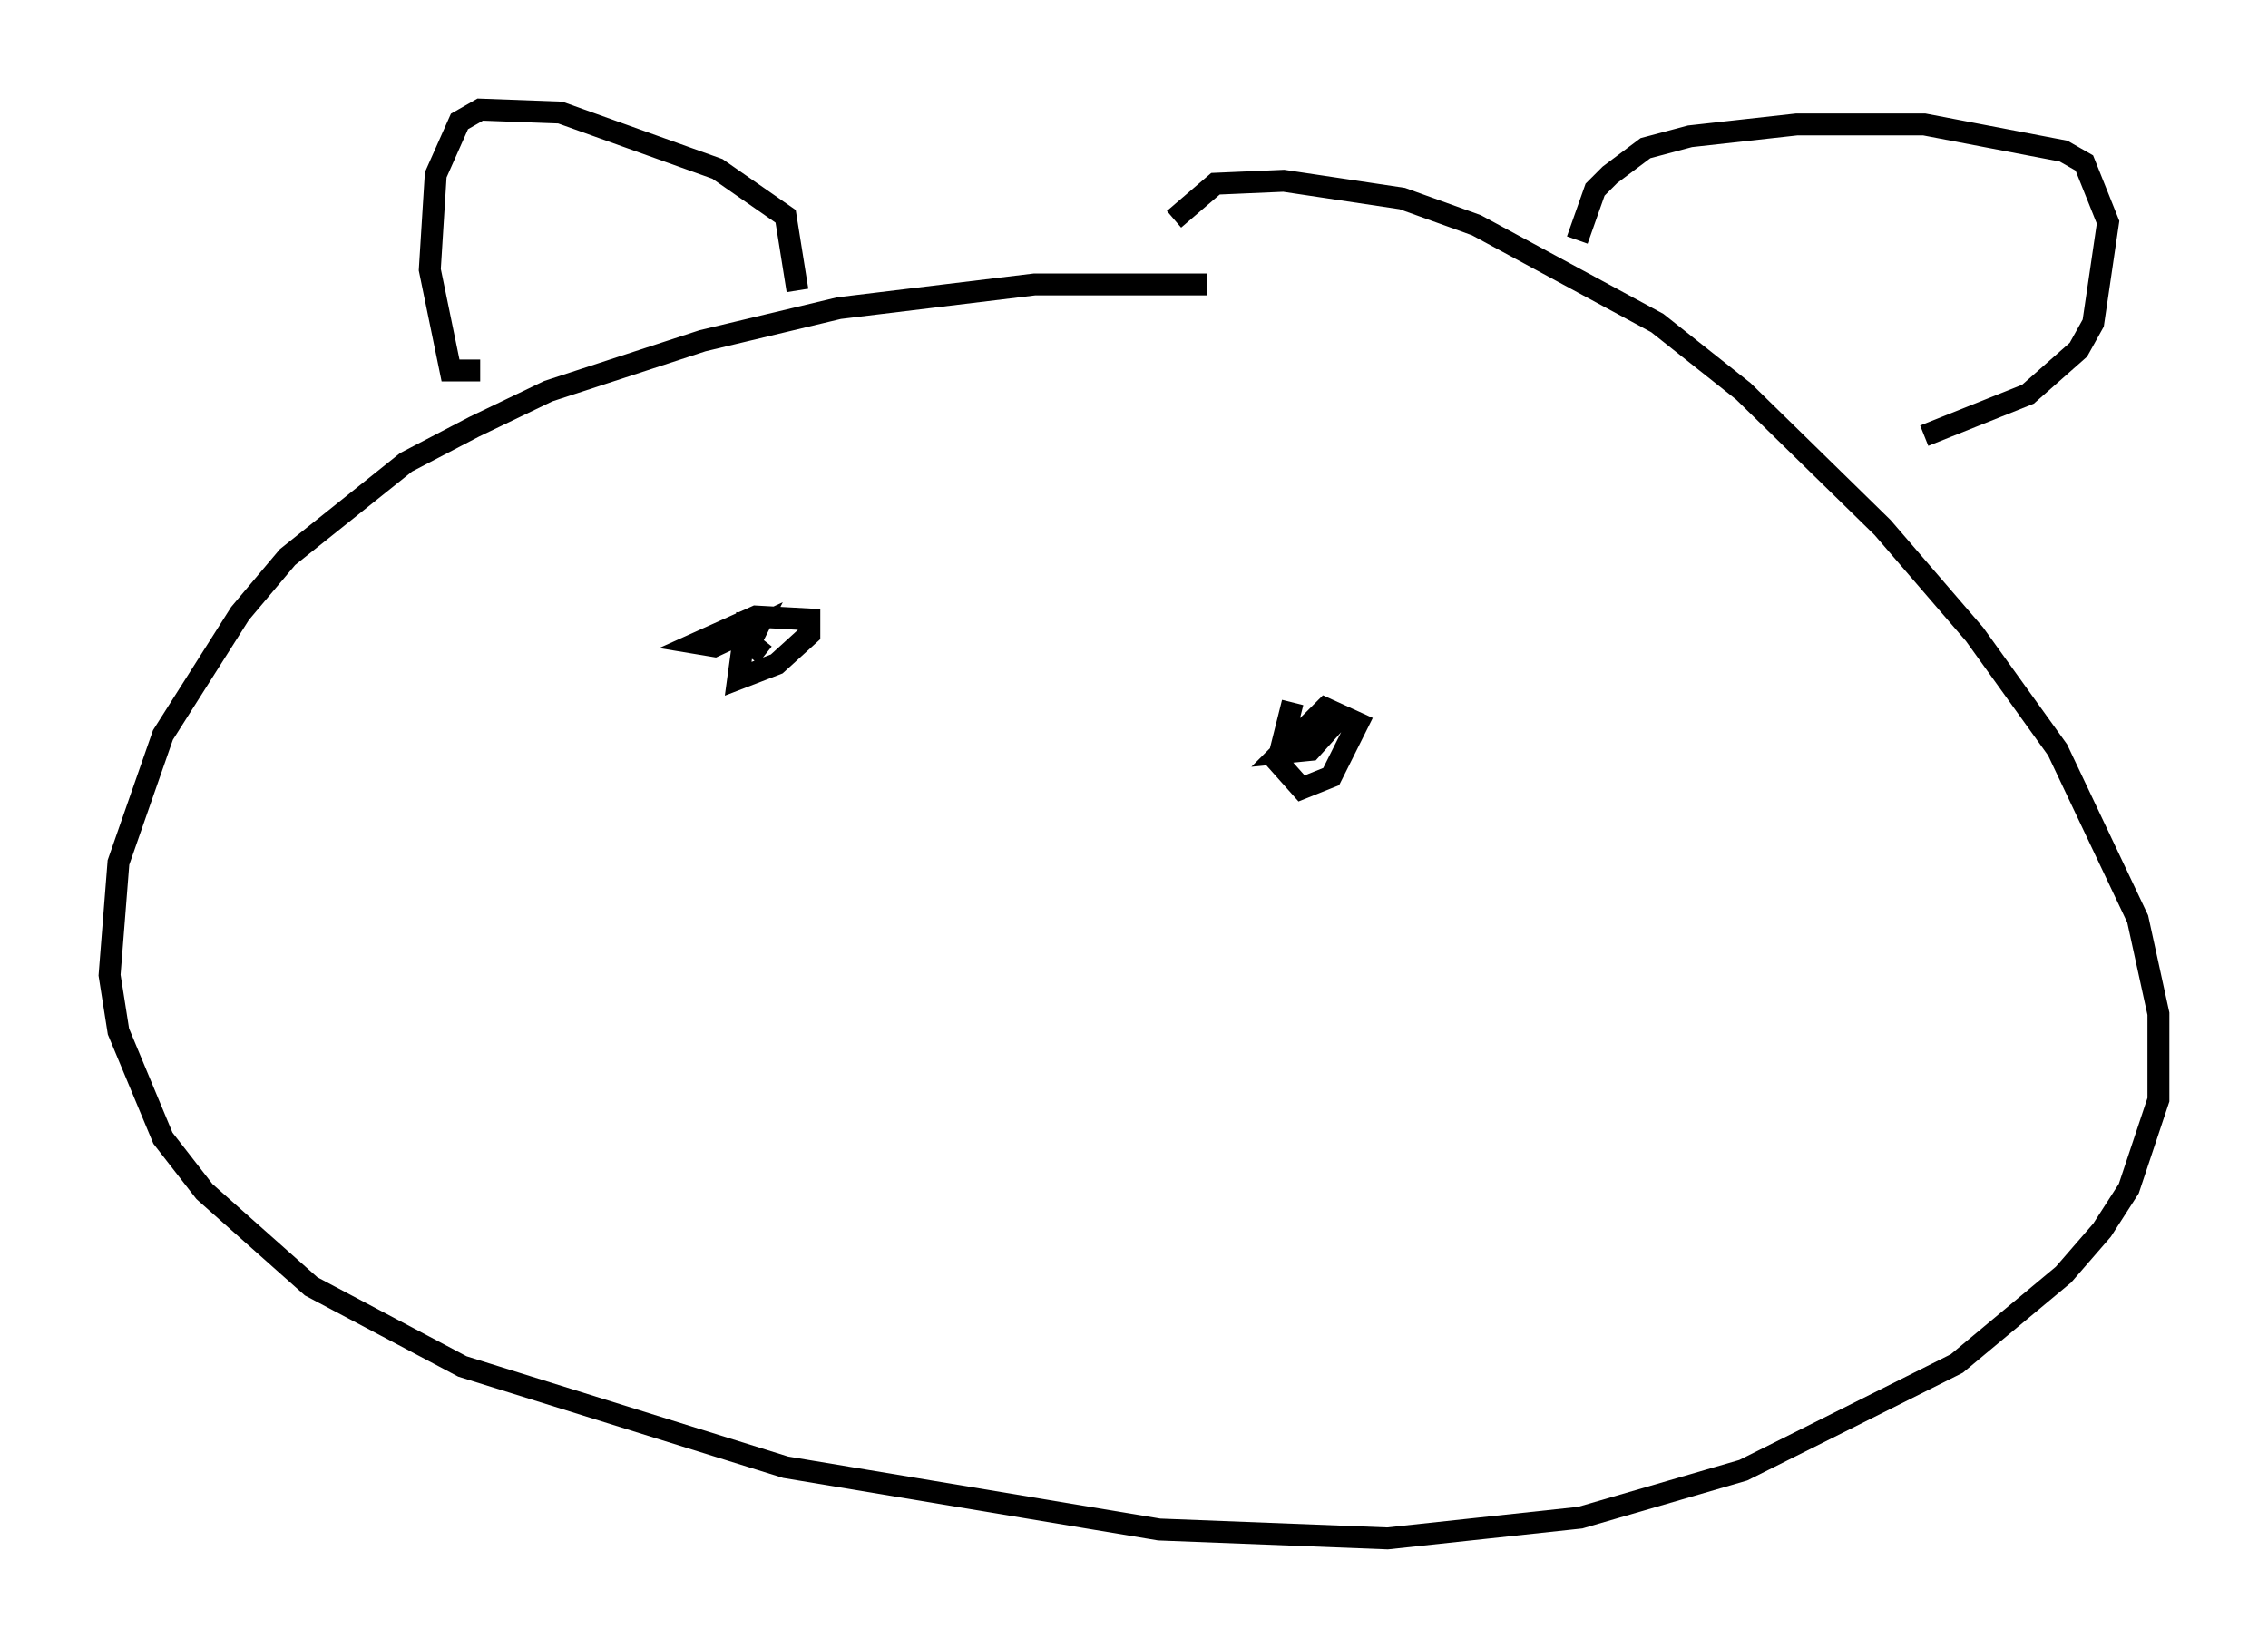 <?xml version="1.0" encoding="utf-8" ?>
<svg baseProfile="full" height="75.223" version="1.1" width="103.504" xmlns="http://www.w3.org/2000/svg" xmlns:ev="http://www.w3.org/2001/xml-events" xmlns:xlink="http://www.w3.org/1999/xlink"><defs /><rect fill="white" height="75.223" width="103.504" x="0" y="0" /><path d="M58.585, 13.66 m-3.518, -0.677 l-7.848, 0.0 -8.931, 1.083 l-6.225, 1.488 -7.036, 2.3 l-3.383, 1.624 -3.112, 1.624 l-5.413, 4.33 -2.165, 2.571 l-3.518, 5.548 -2.03, 5.819 l-0.406, 5.142 0.406, 2.571 l2.03, 4.871 1.894, 2.436 l4.871, 4.33 6.901, 3.654 l14.75, 4.601 17.05, 2.842 l10.419, 0.406 8.796, -0.947 l7.442, -2.165 9.743, -4.871 l4.871, -4.059 1.759, -2.03 l1.218, -1.894 1.353, -4.059 l0.0, -3.924 -0.947, -4.33 l-3.654, -7.713 -3.789, -5.277 l-4.195, -4.871 -6.36, -6.225 l-3.924, -3.112 -8.254, -4.465 l-3.383, -1.218 -5.413, -0.812 l-3.112, 0.135 -1.894, 1.624 m-31.664, 6.901 l-1.353, 0.0 -0.947, -4.601 l0.271, -4.33 1.083, -2.436 l0.947, -0.541 3.654, 0.135 l7.172, 2.571 3.112, 2.165 l0.541, 3.383 m35.588, -2.3 l0.812, -2.3 0.677, -0.677 l1.624, -1.218 2.03, -0.541 l4.871, -0.541 5.819, 0.0 l6.36, 1.218 0.947, 0.541 l1.083, 2.706 -0.677, 4.601 l-0.677, 1.218 -2.3, 2.03 l-4.736, 1.894 m-53.721, 8.119 l-0.406, 2.977 1.759, -0.677 l1.488, -1.353 0.0, -0.677 l-2.436, -0.135 -2.706, 1.218 l0.812, 0.135 2.03, -0.947 l-0.406, 0.812 0.677, 0.541 m24.086, 2.165 l-0.677, 2.706 1.083, 1.218 l1.353, -0.541 1.218, -2.436 l-1.488, -0.677 -2.03, 2.03 l1.353, -0.135 1.218, -1.353 " fill="none" stroke="black" stroke-width="1" /></svg>